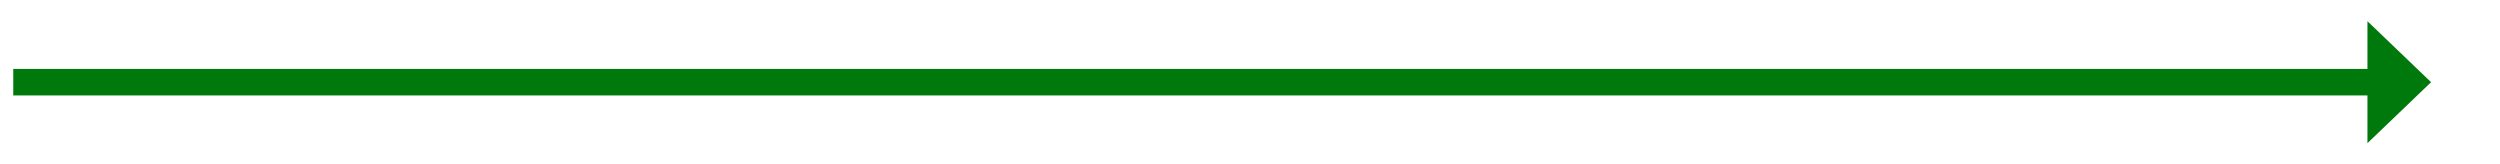 ﻿<?xml version="1.0" encoding="utf-8"?>
<svg version="1.1" xmlns:xlink="http://www.w3.org/1999/xlink" width="471.5px" height="31px" xmlns="http://www.w3.org/2000/svg">
  <g transform="matrix(1 0 0 1 -216.5 -604 )">
    <path d="M 663 631  L 675 619.5  L 663 608  L 663 631  Z " fill-rule="nonzero" fill="#00790c" stroke="none" />
    <path d="M 219 619.5  L 666 619.5  " stroke-width="5" stroke="#00790c" fill="none" />
  </g>
</svg>